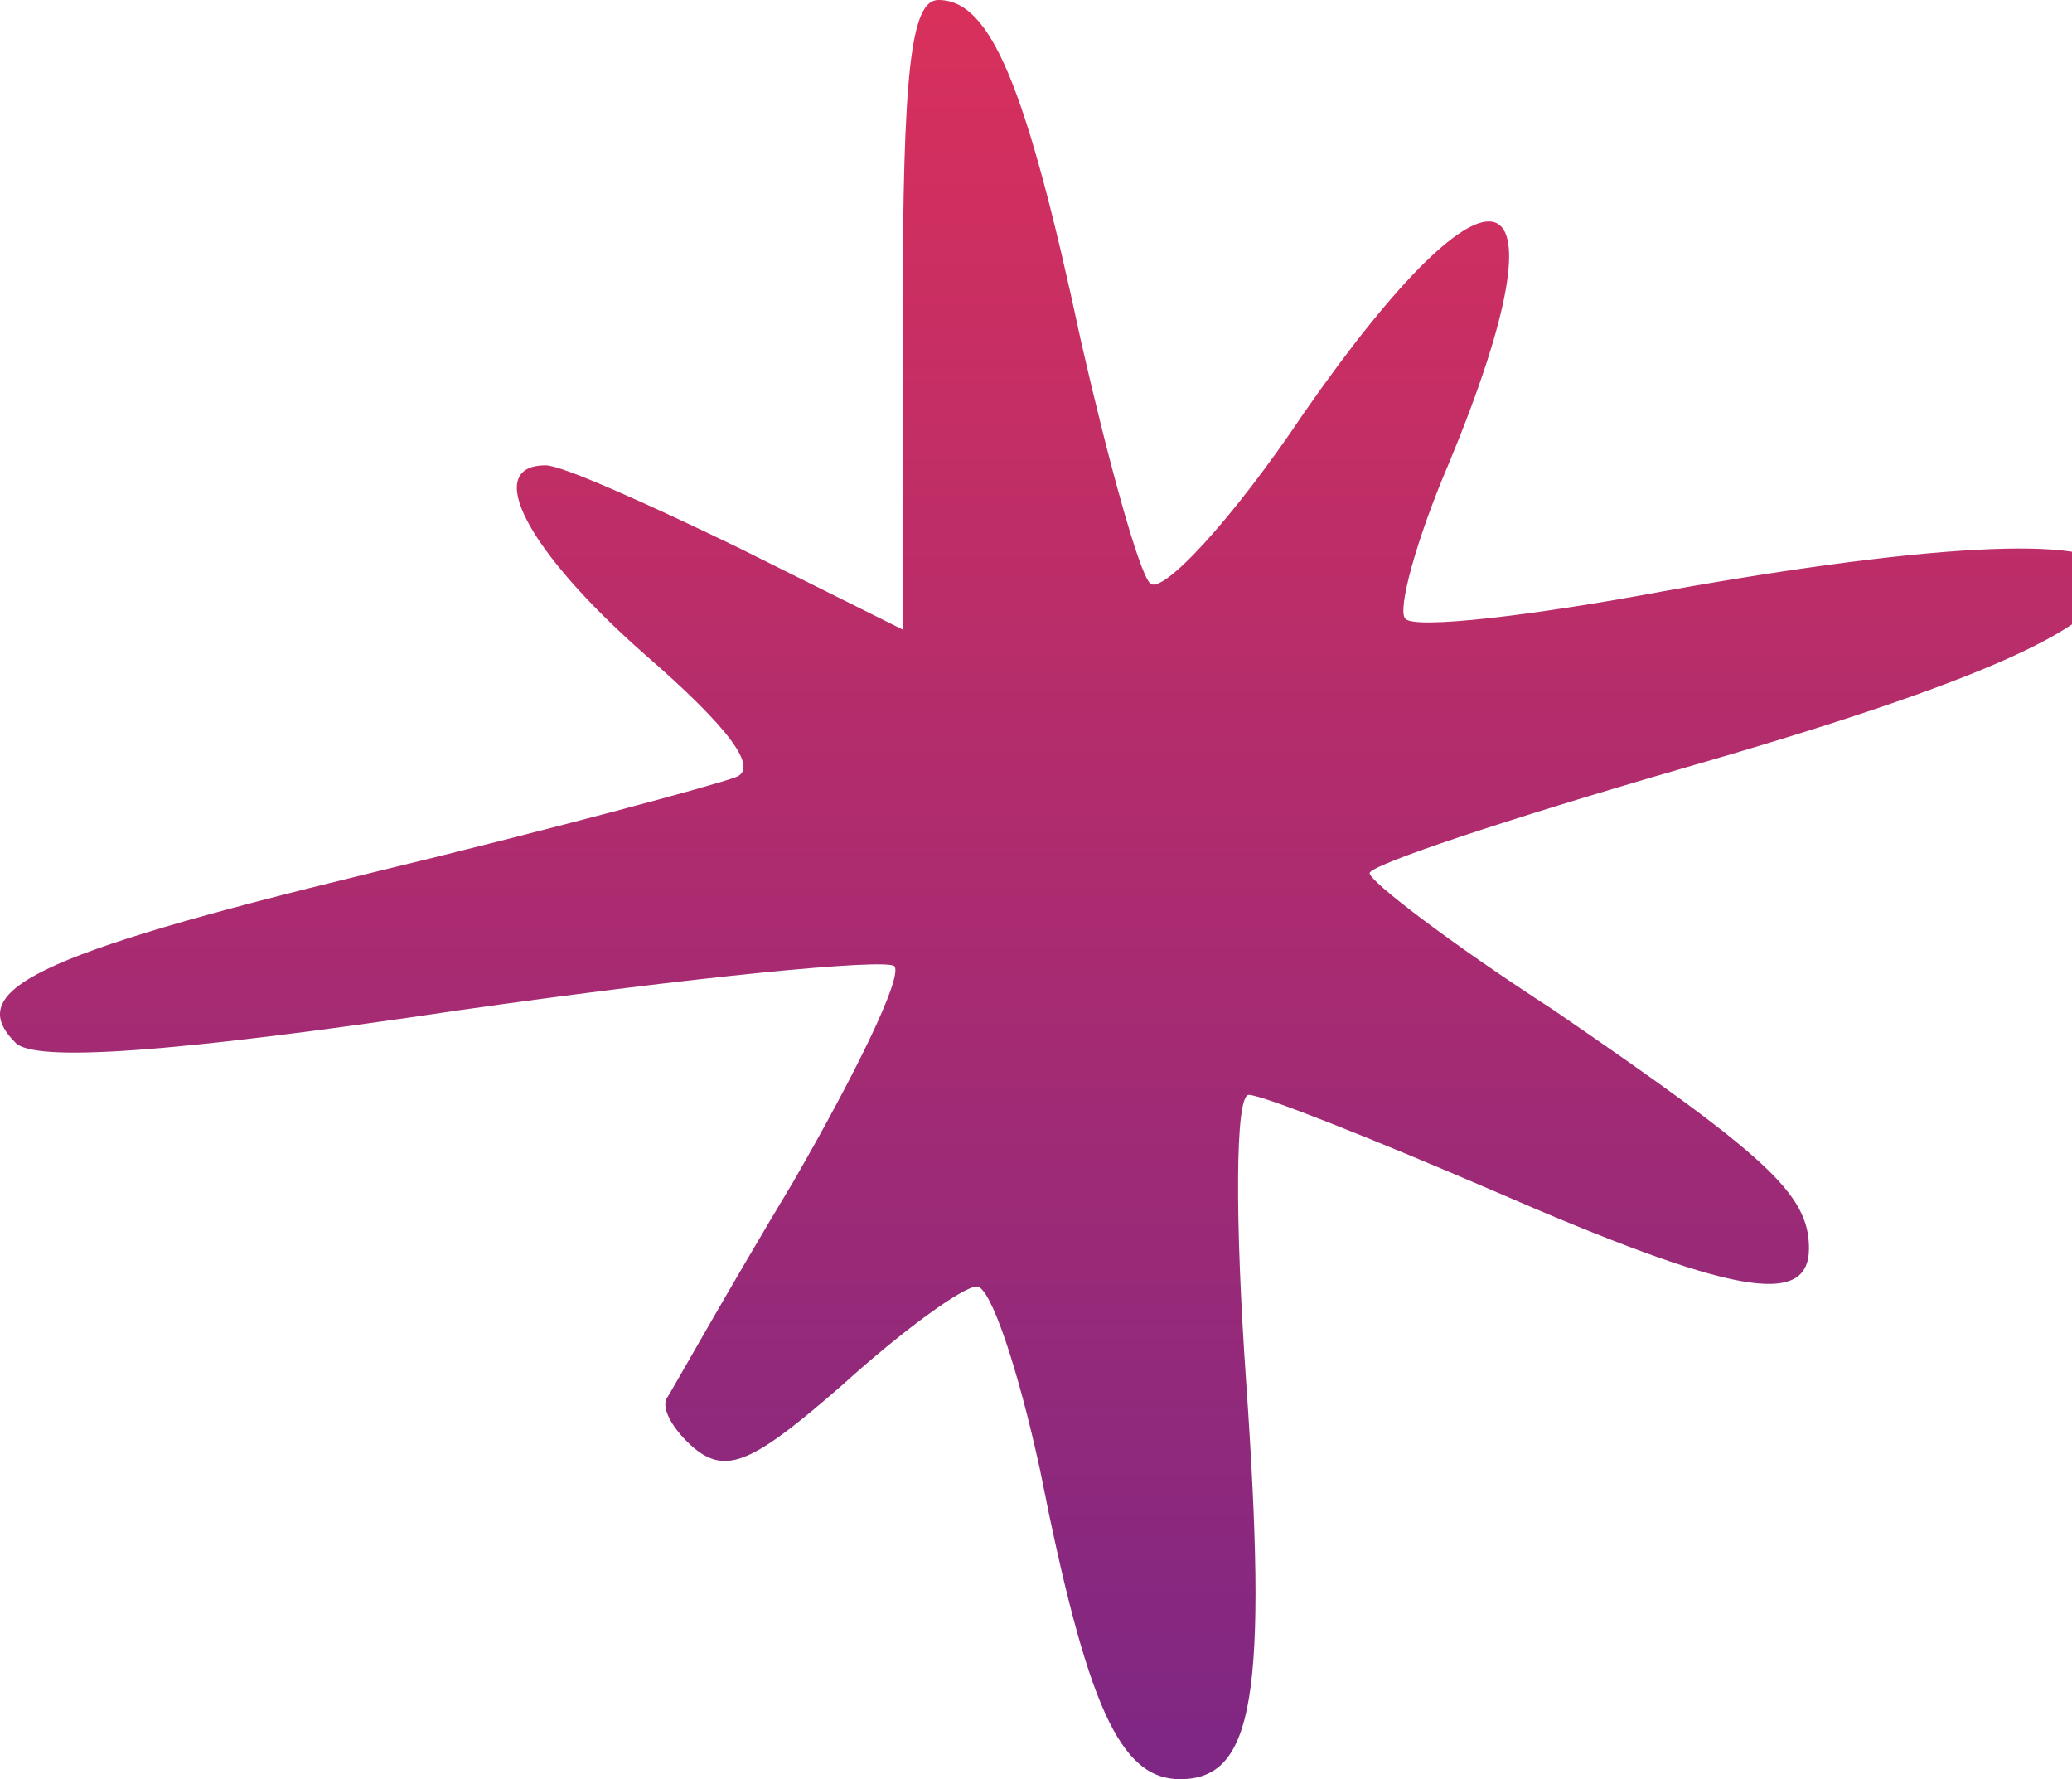 <svg width="106" height="91" viewBox="0 0 106 91" fill="none" xmlns="http://www.w3.org/2000/svg">
<path d="M46.181 16.1V32.2L37.751 28C33.115 25.76 28.759 23.8 27.916 23.8C24.685 23.8 26.933 28.14 32.974 33.46C37.33 37.24 38.875 39.34 37.611 39.76C36.487 40.18 28.197 42.42 18.924 44.66C1.643 48.86 -1.869 50.68 0.8 53.34C1.784 54.32 8.528 53.9 23.561 51.66C35.363 49.98 45.338 49 45.759 49.42C46.181 49.98 43.792 54.88 40.561 60.48C37.189 66.08 34.379 71.12 34.098 71.54C33.817 72.1 34.52 73.22 35.503 74.06C37.189 75.46 38.594 74.76 43.09 70.84C46.181 68.04 49.272 65.8 49.974 65.8C50.677 65.8 52.082 70 53.206 75.18C55.594 87.22 57.28 91 60.371 91C64.165 91 64.867 86.66 63.743 70.56C63.181 62.44 63.181 56 63.884 56C64.586 56 70.206 58.24 76.388 60.9C88.611 66.22 92.545 66.92 92.545 63.84C92.545 61.04 90.297 59.08 79.479 51.66C74.28 48.3 70.066 45.08 70.066 44.66C70.066 44.24 77.231 41.86 85.942 39.34C101.537 34.86 108 31.92 108 29.4C108 27.3 99.148 27.72 85.099 30.24C78.355 31.5 72.313 32.2 71.892 31.64C71.47 31.22 72.454 27.58 74.14 23.66C80.462 8.4 76.528 7 66.694 21.14C63.041 26.6 59.388 30.52 58.826 29.82C58.264 29.26 56.718 23.66 55.313 17.5C52.503 4.34 50.677 0 48.007 0C46.602 0 46.181 3.64 46.181 16.1Z" fill="url(#paint0_linear_61_895)"/>
<defs>
<linearGradient id="paint0_linear_61_895" x1="54" y1="0" x2="54" y2="91" gradientUnits="userSpaceOnUse">
<stop stop-color="#D9305B"/>
<stop offset="1" stop-color="#7E2784"/>
</linearGradient>
</defs>
</svg>
